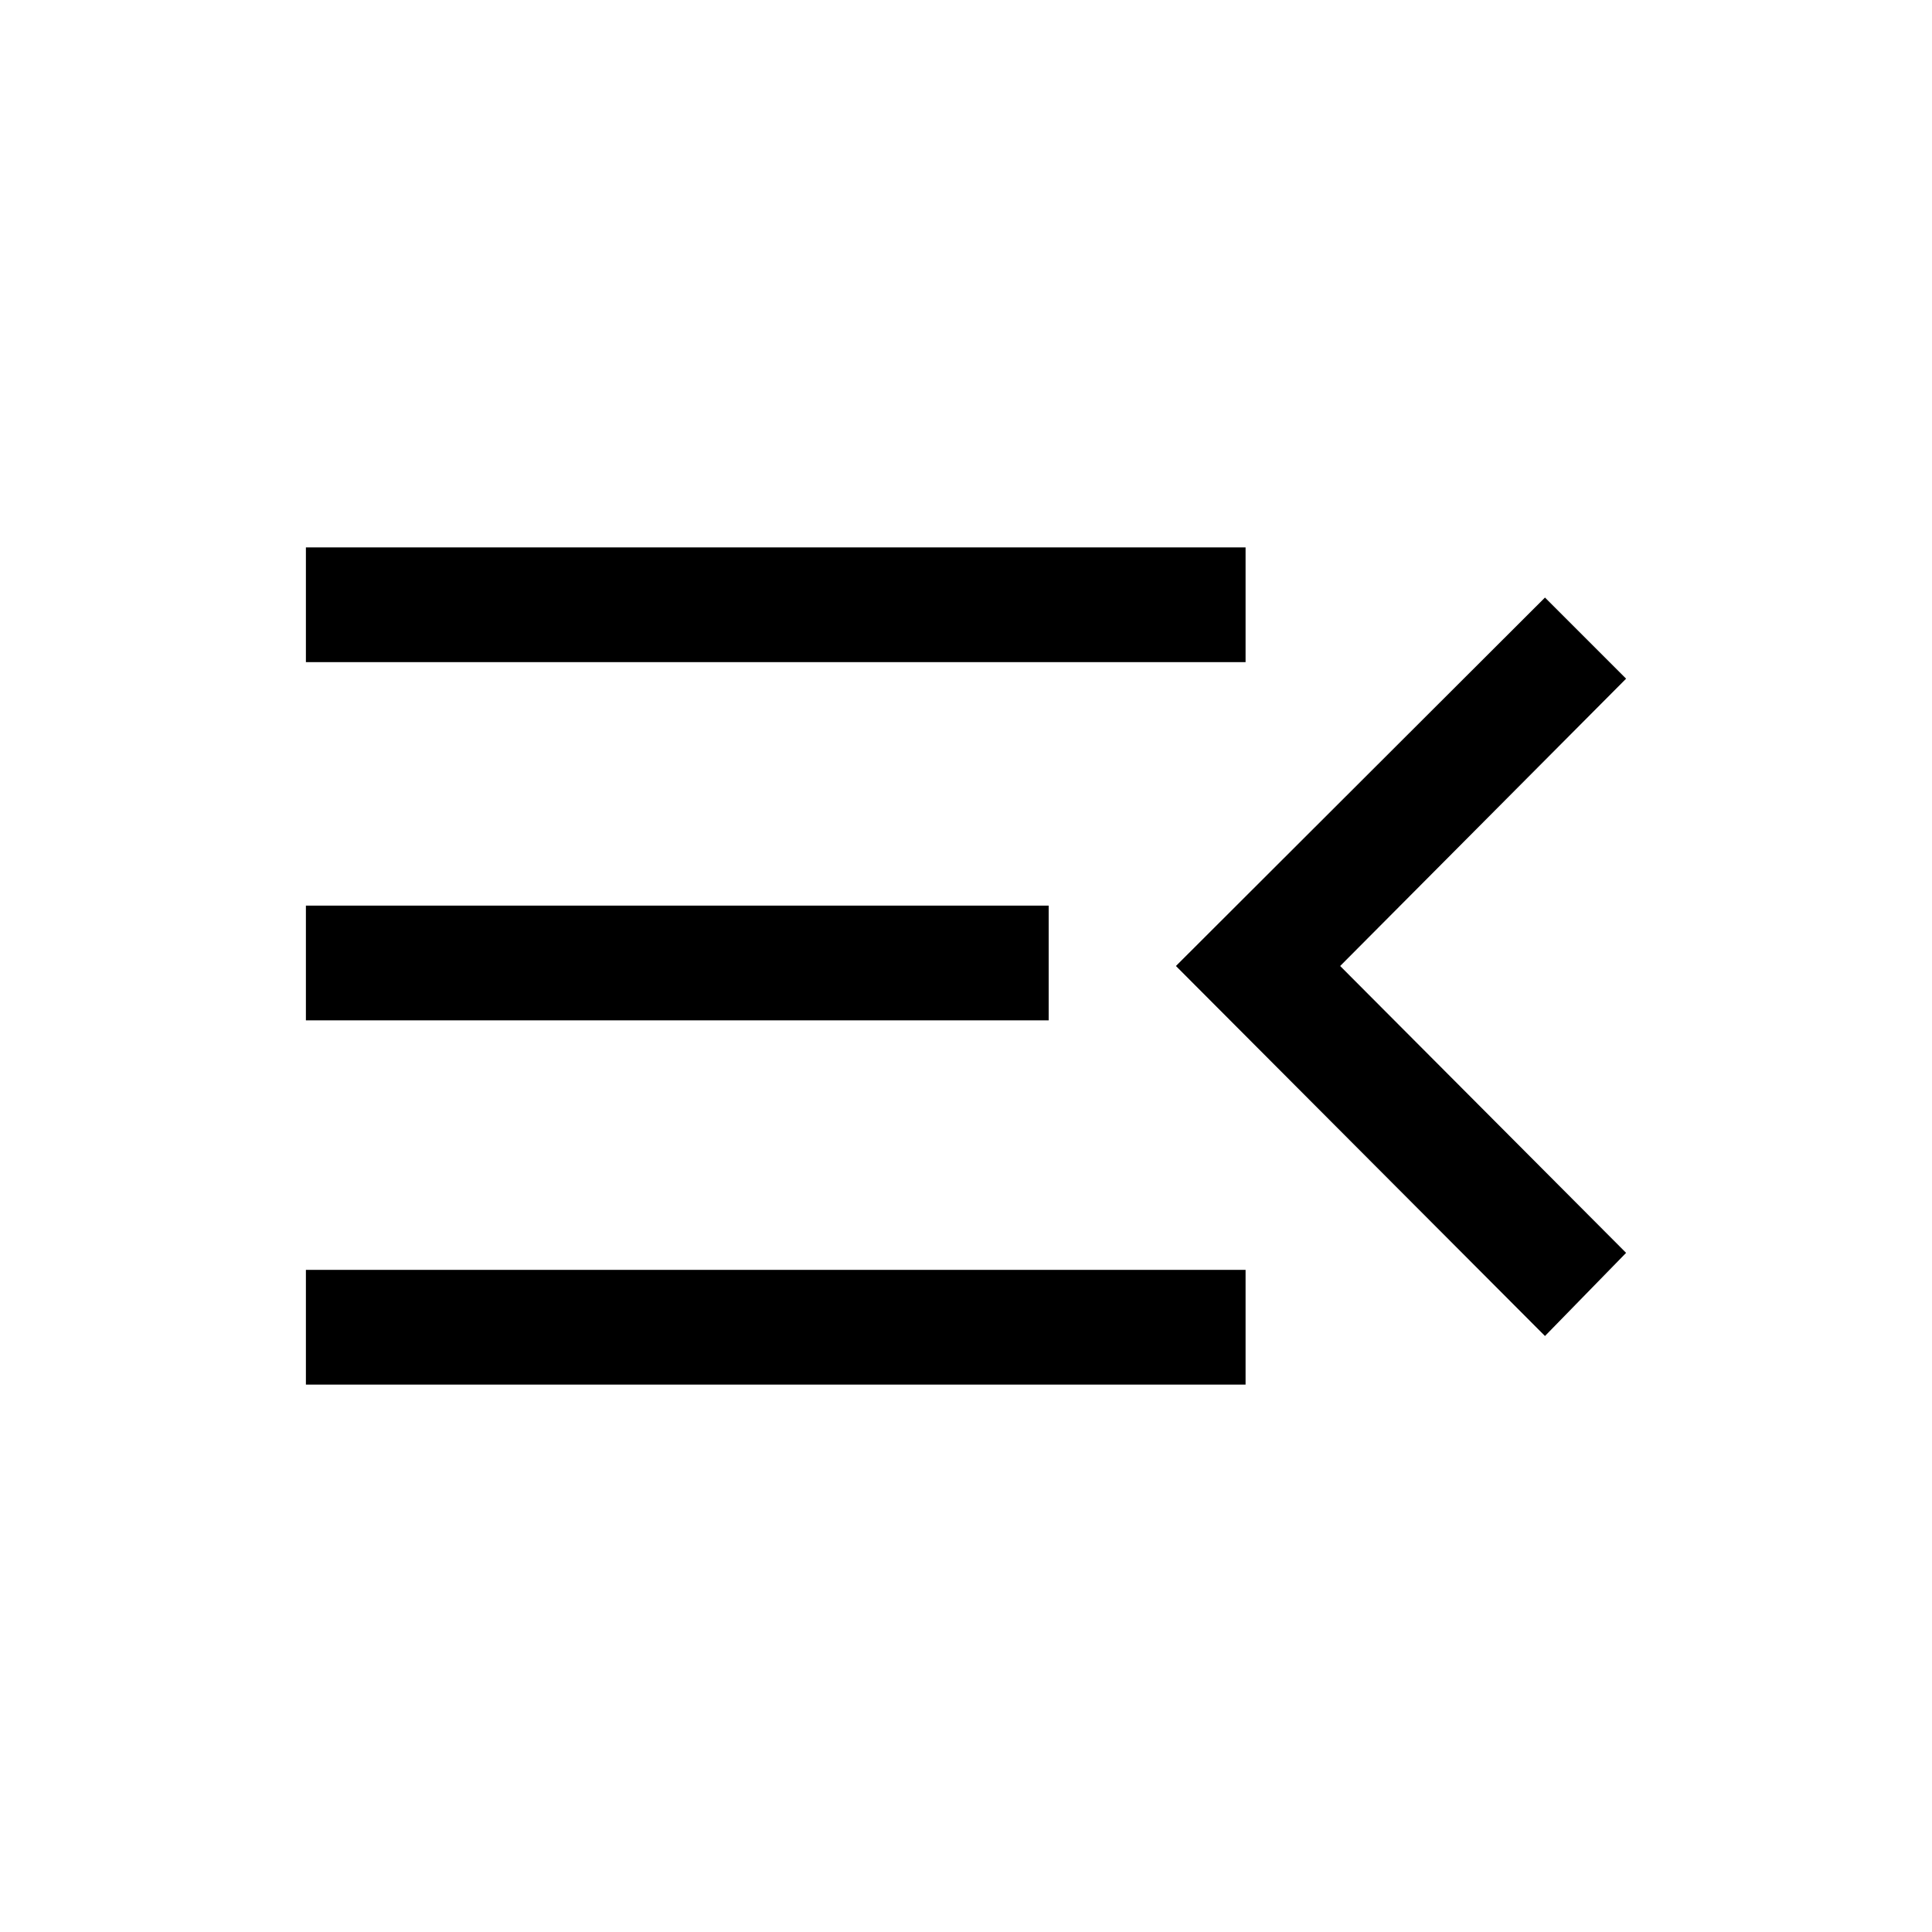<svg xmlns="http://www.w3.org/2000/svg" height="20" viewBox="0 -960 960 960" width="20"><path d="M152-272v-57h466.92v57H152Zm615.69-24.15L584.31-480l183.38-183.08L808-622.77 665.92-480 808-337.46l-40.31 41.31ZM152-453v-57h369.08v57H152Zm0-178v-57h466.92v57H152Z"/></svg>